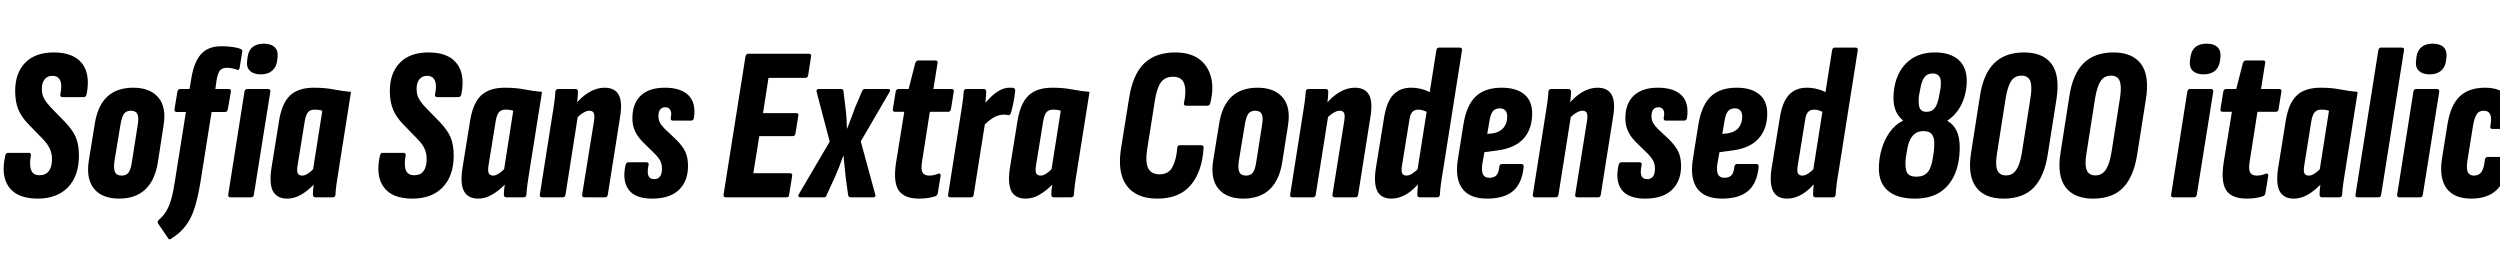 <svg xmlns="http://www.w3.org/2000/svg" xmlns:xlink="http://www.w3.org/1999/xlink" width="273.648" height="28.8"><path fill="black" d="M4.13 21.74L4.13 21.74Q1.90 21.74 0.98 20.48Q0.07 19.22 0.58 17.02L0.58 17.02Q0.65 16.73 0.86 16.73L0.86 16.73L3.14 16.73Q3.43 16.73 3.38 17.02L3.38 17.02Q3.19 18.07 3.41 18.62Q3.62 19.18 4.32 19.18L4.32 19.18Q4.99 19.18 5.34 18.73Q5.69 18.29 5.69 17.40L5.69 17.40Q5.69 16.80 5.46 16.30Q5.23 15.79 4.73 15.26L4.73 15.26L3.10 13.58Q2.33 12.79 1.99 11.95Q1.66 11.11 1.66 9.96L1.66 9.96Q1.66 7.99 2.76 6.86Q3.86 5.74 5.88 5.74L5.88 5.74Q8.04 5.74 8.98 6.94Q9.91 8.14 9.48 10.32L9.48 10.32Q9.41 10.63 9.17 10.63L9.17 10.63L6.84 10.63Q6.55 10.63 6.60 10.32L6.60 10.32Q6.82 9.34 6.59 8.82Q6.36 8.30 5.74 8.30L5.74 8.30Q5.18 8.30 4.88 8.69Q4.58 9.07 4.58 9.72L4.58 9.72Q4.58 10.32 4.80 10.74Q5.02 11.16 5.47 11.66L5.47 11.66L7.15 13.39Q7.94 14.21 8.29 15.01Q8.64 15.82 8.64 17.02L8.64 17.02Q8.64 19.25 7.44 20.50Q6.24 21.74 4.13 21.74ZM13.03 21.74L13.03 21.74Q11.21 21.74 10.31 20.68Q9.41 19.61 9.72 17.59L9.72 17.59L10.37 13.58Q10.68 11.57 11.74 10.58Q12.79 9.60 14.59 9.60L14.59 9.60Q16.42 9.60 17.33 10.67Q18.24 11.74 17.90 13.75L17.90 13.75L17.28 17.76Q16.97 19.73 15.90 20.74Q14.83 21.74 13.03 21.74ZM13.32 19.22L13.32 19.22Q13.82 19.22 14.08 18.88Q14.33 18.53 14.45 17.66L14.45 17.66L15.07 13.70Q15.22 12.86 15.04 12.49Q14.86 12.12 14.33 12.12L14.33 12.12Q13.80 12.12 13.56 12.47Q13.32 12.82 13.18 13.68L13.18 13.68L12.53 17.62Q12.41 18.46 12.59 18.84Q12.77 19.22 13.32 19.22ZM23.71 8.76L23.57 9.74L25.01 9.74Q25.32 9.74 25.27 10.03L25.27 10.03L24.94 11.95Q24.89 12.26 24.62 12.26L24.62 12.26L23.16 12.26L21.94 19.94Q21.67 21.58 21.31 22.73Q20.95 23.88 20.35 24.68Q19.75 25.49 18.72 26.14L18.72 26.14Q18.50 26.28 18.41 26.09L18.41 26.09L17.30 24.46Q17.18 24.24 17.38 24.07L17.38 24.07Q17.86 23.66 18.18 23.15Q18.50 22.63 18.73 21.85Q18.96 21.07 19.13 19.92L19.13 19.92L20.35 12.26L19.37 12.26Q19.06 12.26 19.10 11.95L19.10 11.95L19.42 10.03Q19.49 9.74 19.73 9.74L19.73 9.74L20.74 9.74L20.95 8.54Q21.24 6.77 22.01 5.92Q22.78 5.06 24.24 5.06L24.24 5.06Q24.96 5.06 25.51 5.15Q26.06 5.23 26.30 5.35L26.30 5.35Q26.57 5.45 26.52 5.64L26.52 5.64L26.23 7.42Q26.18 7.73 25.94 7.63L25.94 7.63Q25.70 7.54 25.42 7.48Q25.13 7.42 24.84 7.42L24.84 7.42Q24.31 7.42 24.07 7.72Q23.83 8.02 23.71 8.76L23.71 8.76ZM27.48 21.60L25.25 21.60Q24.94 21.60 24.98 21.31L24.98 21.31L26.76 10.03Q26.81 9.74 27.07 9.74L27.07 9.74L29.33 9.74Q29.47 9.74 29.54 9.82Q29.62 9.89 29.59 10.03L29.59 10.03L27.79 21.31Q27.74 21.60 27.48 21.60L27.48 21.60ZM28.54 8.14L28.54 8.14Q27.77 8.14 27.36 7.75Q26.95 7.37 27.05 6.65L27.05 6.65L27.10 6.26Q27.19 5.52 27.65 5.15Q28.10 4.78 28.87 4.78L28.87 4.78Q29.66 4.78 30.06 5.16Q30.46 5.54 30.38 6.26L30.38 6.26L30.34 6.65Q30.24 7.37 29.78 7.75Q29.33 8.14 28.54 8.14ZM31.44 21.74L31.44 21.74Q30.34 21.74 29.89 20.95Q29.45 20.16 29.71 18.41L29.71 18.41L30.55 13.20Q30.86 11.28 31.76 10.44Q32.66 9.60 34.37 9.60L34.37 9.60Q35.54 9.60 36.53 9.79Q37.51 9.98 38.42 10.06L38.42 10.06L37.08 18.55Q36.94 19.42 36.84 20.10Q36.74 20.78 36.72 21.31L36.72 21.31Q36.70 21.60 36.41 21.60L36.41 21.60L34.54 21.60Q34.25 21.60 34.25 21.31L34.25 21.31Q34.25 21.07 34.27 20.78Q34.30 20.50 34.34 20.21L34.34 20.21Q33.67 20.90 32.94 21.32Q32.21 21.74 31.44 21.74ZM33.10 19.22L33.10 19.22Q33.34 19.22 33.65 19.03Q33.96 18.84 34.27 18.53L34.27 18.53L35.28 12.12Q35.06 12.05 34.85 12.02Q34.63 12.00 34.42 12.00L34.42 12.00Q33.96 12.00 33.71 12.29Q33.46 12.58 33.34 13.37L33.34 13.37L32.57 18.12Q32.47 18.72 32.59 18.97Q32.71 19.22 33.10 19.22ZM45.14 21.74L45.14 21.74Q42.91 21.74 42 20.48Q41.09 19.22 41.59 17.02L41.59 17.02Q41.66 16.73 41.88 16.73L41.88 16.73L44.16 16.73Q44.45 16.73 44.40 17.02L44.40 17.02Q44.21 18.07 44.42 18.62Q44.64 19.18 45.34 19.18L45.34 19.18Q46.01 19.18 46.36 18.73Q46.70 18.29 46.70 17.40L46.70 17.40Q46.70 16.80 46.48 16.30Q46.25 15.79 45.74 15.26L45.74 15.26L44.11 13.58Q43.34 12.79 43.01 11.95Q42.67 11.11 42.67 9.96L42.67 9.96Q42.67 7.99 43.78 6.86Q44.88 5.74 46.90 5.74L46.90 5.74Q49.06 5.74 49.99 6.94Q50.93 8.14 50.50 10.32L50.50 10.32Q50.42 10.63 50.18 10.63L50.18 10.63L47.86 10.63Q47.57 10.63 47.62 10.32L47.62 10.32Q47.83 9.34 47.60 8.82Q47.38 8.30 46.75 8.30L46.75 8.30Q46.20 8.30 45.90 8.69Q45.60 9.07 45.60 9.72L45.60 9.72Q45.60 10.32 45.82 10.74Q46.03 11.16 46.49 11.66L46.49 11.66L48.17 13.39Q48.96 14.21 49.31 15.01Q49.66 15.82 49.66 17.02L49.66 17.02Q49.66 19.25 48.46 20.50Q47.26 21.74 45.14 21.74ZM52.34 21.74L52.34 21.74Q51.24 21.74 50.80 20.95Q50.35 20.16 50.62 18.41L50.62 18.41L51.46 13.20Q51.77 11.28 52.67 10.44Q53.57 9.60 55.27 9.60L55.27 9.60Q56.45 9.60 57.43 9.79Q58.42 9.98 59.33 10.06L59.33 10.06L57.98 18.55Q57.84 19.42 57.74 20.10Q57.65 20.78 57.62 21.31L57.62 21.31Q57.60 21.60 57.31 21.60L57.31 21.60L55.44 21.60Q55.15 21.60 55.15 21.31L55.15 21.31Q55.15 21.07 55.18 20.78Q55.20 20.50 55.25 20.21L55.25 20.21Q54.58 20.90 53.84 21.32Q53.11 21.74 52.34 21.74ZM54 19.22L54 19.22Q54.24 19.22 54.55 19.03Q54.86 18.84 55.18 18.53L55.18 18.53L56.18 12.12Q55.97 12.05 55.75 12.02Q55.54 12.00 55.32 12.00L55.32 12.00Q54.86 12.00 54.61 12.29Q54.36 12.58 54.24 13.37L54.24 13.37L53.47 18.12Q53.38 18.72 53.50 18.97Q53.62 19.22 54 19.22ZM66.24 21.60L64.01 21.60Q63.67 21.60 63.72 21.31L63.72 21.31L65.02 13.25Q65.11 12.62 64.99 12.37Q64.87 12.12 64.51 12.12L64.51 12.12Q64.22 12.12 63.85 12.34Q63.48 12.55 63.10 12.96L63.10 12.96L62.88 11.54Q63.65 10.58 64.49 10.09Q65.33 9.60 66.17 9.60L66.17 9.60Q67.30 9.60 67.73 10.39Q68.16 11.18 67.85 12.96L67.85 12.96L66.53 21.31Q66.48 21.60 66.24 21.60L66.24 21.60ZM61.58 21.60L59.35 21.60Q59.04 21.60 59.09 21.31L59.09 21.31L60.43 12.79Q60.58 11.93 60.67 11.24Q60.77 10.56 60.79 10.03L60.79 10.03Q60.84 9.74 61.10 9.74L61.10 9.74L62.98 9.74Q63.26 9.74 63.26 10.03L63.26 10.03Q63.26 10.44 63.19 11.03Q63.12 11.62 63.07 12.05L63.07 12.05L63.26 12.65L61.90 21.31Q61.85 21.60 61.58 21.60L61.58 21.60ZM71.38 21.74L71.38 21.74Q69.53 21.74 68.81 20.76Q68.09 19.78 68.47 18.07L68.47 18.07Q68.54 17.76 68.81 17.76L68.81 17.76L70.75 17.76Q70.90 17.76 70.97 17.86Q71.04 17.95 70.99 18.07L70.99 18.07Q70.82 18.84 70.97 19.22Q71.11 19.61 71.62 19.61L71.62 19.61Q72.02 19.61 72.24 19.32Q72.46 19.03 72.46 18.48L72.46 18.48Q72.46 17.98 72.28 17.62Q72.10 17.26 71.64 16.80L71.64 16.80L70.37 15.55Q69.82 15 69.52 14.38Q69.22 13.75 69.22 12.96L69.22 12.96Q69.22 11.33 70.14 10.46Q71.06 9.60 72.77 9.60L72.77 9.60Q74.54 9.60 75.37 10.44Q76.20 11.28 75.96 12.89L75.96 12.89Q75.91 13.20 75.65 13.20L75.65 13.20L73.66 13.20Q73.37 13.20 73.42 12.89L73.42 12.89Q73.54 12.36 73.38 12.05Q73.22 11.74 72.84 11.74L72.84 11.74Q72.46 11.74 72.26 11.99Q72.07 12.24 72.07 12.72L72.07 12.72Q72.07 13.10 72.22 13.39Q72.36 13.68 72.72 14.06L72.72 14.06L73.99 15.26Q74.69 15.94 75.00 16.58Q75.31 17.23 75.31 18.17L75.31 18.17Q75.31 19.82 74.32 20.78Q73.32 21.74 71.38 21.74ZM86.09 21.60L79.46 21.60Q79.15 21.60 79.20 21.31L79.20 21.31L81.60 6.17Q81.67 5.88 81.91 5.88L81.91 5.88L88.51 5.88Q88.85 5.88 88.78 6.17L88.78 6.17L88.46 8.23Q88.42 8.52 88.15 8.52L88.15 8.52L84.12 8.52L83.52 12.38L87.12 12.38Q87.46 12.38 87.38 12.67L87.38 12.67L87.07 14.62Q87.02 14.90 86.78 14.90L86.78 14.90L83.11 14.90L82.46 18.96L86.45 18.96Q86.76 18.96 86.71 19.25L86.71 19.25L86.38 21.31Q86.35 21.60 86.09 21.60L86.09 21.60ZM90.22 21.60L87.60 21.60Q87.48 21.60 87.41 21.52Q87.34 21.43 87.41 21.31L87.41 21.31L90.82 15.50L89.38 10.03Q89.35 9.91 89.41 9.83Q89.47 9.74 89.62 9.74L89.62 9.74L92.04 9.74Q92.33 9.74 92.33 10.03L92.33 10.03L92.54 11.76Q92.62 12.31 92.65 12.90Q92.69 13.49 92.71 14.06L92.71 14.06L92.74 14.06Q92.95 13.49 93.18 12.90Q93.41 12.31 93.60 11.76L93.60 11.76L94.34 10.03Q94.44 9.74 94.68 9.74L94.68 9.74L97.22 9.74Q97.37 9.74 97.42 9.83Q97.46 9.91 97.39 10.03L97.39 10.03L94.22 15.48L95.81 21.31Q95.90 21.60 95.57 21.60L95.57 21.60L93.14 21.60Q92.86 21.60 92.83 21.31L92.83 21.31L92.57 19.42Q92.50 18.84 92.45 18.24Q92.40 17.64 92.33 17.06L92.33 17.06L92.30 17.06Q92.09 17.66 91.85 18.28Q91.61 18.89 91.37 19.42L91.37 19.42L90.50 21.31Q90.43 21.60 90.22 21.60L90.22 21.60ZM100.61 21.74L100.61 21.74Q98.95 21.74 98.35 20.81Q97.75 19.87 98.09 17.74L98.09 17.74L98.98 12.24L97.99 12.24Q97.68 12.24 97.73 11.95L97.73 11.95L98.04 10.03Q98.11 9.74 98.35 9.74L98.35 9.74L99.46 9.74L100.18 6.91Q100.30 6.62 100.49 6.62L100.49 6.62L102.38 6.62Q102.70 6.62 102.62 6.91L102.62 6.91L102.17 9.74L104.14 9.74Q104.45 9.74 104.40 10.03L104.40 10.03L104.09 11.95Q104.04 12.24 103.78 12.24L103.78 12.24L101.78 12.24L100.94 17.59Q100.78 18.53 100.98 18.88Q101.18 19.22 101.69 19.22L101.69 19.22Q102.00 19.22 102.24 19.16Q102.48 19.10 102.70 19.01L102.70 19.01Q102.82 18.96 102.90 19.03Q102.98 19.10 102.96 19.25L102.96 19.25L102.65 21.14Q102.62 21.38 102.38 21.48L102.38 21.48Q102.02 21.60 101.58 21.67Q101.14 21.74 100.61 21.74ZM106.27 21.60L104.04 21.60Q103.73 21.60 103.78 21.31L103.78 21.31L105.12 12.79Q105.26 11.93 105.36 11.24Q105.46 10.56 105.48 10.03L105.48 10.03Q105.53 9.74 105.79 9.74L105.79 9.74L107.66 9.74Q107.95 9.74 107.95 10.03L107.95 10.03Q107.95 10.44 107.88 11.03Q107.81 11.62 107.76 12.05L107.76 12.05L107.95 12.65L106.58 21.31Q106.54 21.60 106.27 21.60L106.27 21.60ZM107.57 13.87L107.57 13.87L107.74 11.38Q108.10 10.97 108.52 10.56Q108.94 10.15 109.45 9.88Q109.97 9.60 110.50 9.60L110.50 9.60Q110.66 9.60 110.77 9.60Q110.88 9.60 110.98 9.65L110.98 9.65Q111.14 9.72 111.12 9.94L111.12 9.94Q111.07 10.49 110.95 11.12Q110.83 11.76 110.66 12.34L110.66 12.34Q110.57 12.65 110.35 12.60L110.35 12.60Q110.26 12.58 110.15 12.56Q110.04 12.55 109.85 12.55L109.85 12.55Q109.46 12.55 109.06 12.72Q108.65 12.89 108.28 13.19Q107.90 13.49 107.57 13.87ZM112.27 21.74L112.27 21.74Q111.17 21.74 110.72 20.95Q110.28 20.16 110.54 18.41L110.54 18.41L111.38 13.20Q111.70 11.28 112.60 10.44Q113.50 9.60 115.20 9.60L115.20 9.60Q116.38 9.60 117.36 9.79Q118.34 9.98 119.26 10.06L119.26 10.06L117.91 18.55Q117.77 19.42 117.67 20.10Q117.58 20.78 117.55 21.31L117.55 21.31Q117.53 21.60 117.24 21.60L117.24 21.60L115.37 21.60Q115.08 21.60 115.08 21.31L115.08 21.31Q115.08 21.07 115.10 20.78Q115.13 20.50 115.18 20.21L115.18 20.21Q114.50 20.90 113.77 21.32Q113.04 21.74 112.27 21.74ZM113.93 19.22L113.93 19.22Q114.17 19.22 114.48 19.03Q114.79 18.84 115.10 18.53L115.10 18.53L116.11 12.12Q115.90 12.05 115.68 12.02Q115.46 12.00 115.25 12.00L115.25 12.00Q114.79 12.00 114.54 12.29Q114.29 12.58 114.17 13.37L114.17 13.37L113.40 18.12Q113.30 18.72 113.42 18.97Q113.54 19.22 113.93 19.22ZM126.67 21.74L126.67 21.74Q124.39 21.74 123.34 20.34Q122.28 18.94 122.71 16.22L122.71 16.22L123.58 10.80Q123.98 8.18 125.22 6.96Q126.46 5.74 128.66 5.74L128.66 5.74Q130.22 5.74 131.21 6.43Q132.19 7.13 132.54 8.38Q132.89 9.62 132.48 11.28L132.48 11.28Q132.41 11.57 132.17 11.57L132.17 11.57L129.86 11.57Q129.53 11.57 129.60 11.28L129.60 11.28Q129.89 9.91 129.62 9.16Q129.36 8.40 128.40 8.40L128.40 8.40Q127.54 8.40 127.09 8.99Q126.65 9.58 126.43 10.90L126.43 10.90L125.57 16.32Q125.35 17.74 125.68 18.41Q126.00 19.08 126.94 19.08L126.94 19.08Q127.90 19.08 128.33 18.29Q128.76 17.50 128.86 16.20L128.86 16.20Q128.88 15.89 129.14 15.89L129.14 15.89L131.47 15.89Q131.59 15.89 131.68 15.96Q131.76 16.03 131.74 16.20L131.74 16.20Q131.59 18.77 130.34 20.26Q129.10 21.74 126.67 21.74ZM136.10 21.74L136.10 21.74Q134.28 21.74 133.38 20.68Q132.48 19.61 132.79 17.59L132.79 17.59L133.44 13.58Q133.75 11.57 134.81 10.58Q135.86 9.60 137.66 9.60L137.66 9.60Q139.49 9.60 140.40 10.67Q141.31 11.74 140.98 13.75L140.98 13.75L140.35 17.76Q140.04 19.73 138.97 20.74Q137.90 21.74 136.10 21.74ZM136.39 19.22L136.39 19.22Q136.90 19.22 137.15 18.88Q137.40 18.53 137.52 17.66L137.52 17.66L138.14 13.70Q138.29 12.86 138.11 12.49Q137.93 12.12 137.40 12.12L137.40 12.12Q136.87 12.12 136.63 12.47Q136.39 12.82 136.25 13.68L136.25 13.68L135.60 17.62Q135.48 18.46 135.66 18.84Q135.84 19.22 136.39 19.22ZM148.37 21.60L146.14 21.60Q145.80 21.60 145.85 21.31L145.85 21.31L147.14 13.25Q147.24 12.62 147.12 12.37Q147.00 12.12 146.64 12.12L146.64 12.12Q146.35 12.12 145.98 12.34Q145.61 12.55 145.22 12.96L145.22 12.96L145.01 11.54Q145.78 10.58 146.62 10.09Q147.46 9.60 148.30 9.60L148.30 9.60Q149.42 9.60 149.86 10.39Q150.29 11.18 149.98 12.96L149.98 12.96L148.66 21.31Q148.61 21.60 148.37 21.60L148.37 21.60ZM143.71 21.60L141.48 21.60Q141.17 21.60 141.22 21.31L141.22 21.31L142.56 12.79Q142.70 11.93 142.80 11.24Q142.90 10.56 142.92 10.03L142.92 10.03Q142.97 9.74 143.23 9.74L143.23 9.74L145.10 9.74Q145.39 9.74 145.39 10.03L145.39 10.03Q145.39 10.44 145.32 11.03Q145.25 11.62 145.20 12.05L145.20 12.05L145.39 12.65L144.02 21.31Q143.98 21.60 143.71 21.60L143.71 21.60ZM152.30 21.74L152.30 21.74Q151.20 21.74 150.77 20.93Q150.34 20.11 150.60 18.41L150.60 18.41L151.49 12.94Q151.75 11.21 152.48 10.40Q153.22 9.60 154.44 9.60L154.44 9.60Q155.06 9.60 155.65 9.76Q156.24 9.91 156.79 10.25L156.79 10.25L156.43 12.38Q156.10 12.19 155.82 12.10Q155.54 12.00 155.23 12.00L155.23 12.00Q154.97 12.00 154.78 12.11Q154.58 12.22 154.45 12.47Q154.32 12.72 154.27 13.13L154.27 13.13L153.46 18.12Q153.36 18.72 153.48 18.97Q153.60 19.22 153.96 19.22L153.96 19.22Q154.27 19.22 154.63 18.98Q154.99 18.74 155.35 18.34L155.35 18.34L155.57 19.75Q154.78 20.76 153.96 21.25Q153.14 21.74 152.30 21.74ZM157.30 21.60L155.42 21.60Q155.14 21.60 155.14 21.31L155.14 21.31Q155.14 20.90 155.20 20.30Q155.26 19.70 155.30 19.30L155.30 19.30L155.14 18.70L157.22 5.50Q157.27 5.21 157.51 5.21L157.51 5.21L159.77 5.21Q160.08 5.21 160.03 5.50L160.03 5.50L157.97 18.55Q157.82 19.39 157.73 20.09Q157.63 20.78 157.61 21.31L157.61 21.31Q157.58 21.60 157.30 21.60L157.30 21.60ZM162.77 21.74L162.77 21.74Q160.87 21.74 160.06 20.64Q159.24 19.54 159.58 17.42L159.58 17.42L160.18 13.66Q160.51 11.54 161.52 10.57Q162.53 9.60 164.38 9.60L164.38 9.60Q165.96 9.60 166.84 10.32Q167.71 11.04 167.71 12.41L167.71 12.41Q167.71 14.11 166.78 15.16Q165.84 16.20 163.97 16.46L163.97 16.46L162.48 16.66L162.26 17.88Q162.14 18.70 162.32 19.08Q162.50 19.46 163.03 19.46L163.03 19.46Q163.54 19.46 163.80 19.18Q164.06 18.89 164.11 18.24L164.11 18.24Q164.16 17.95 164.42 17.95L164.42 17.95L166.51 17.95Q166.80 17.95 166.78 18.26L166.78 18.26Q166.61 20.04 165.64 20.89Q164.66 21.74 162.77 21.74ZM163.01 13.39L162.79 14.66L163.42 14.59Q164.18 14.47 164.58 13.98Q164.98 13.49 164.98 12.79L164.98 12.79Q164.98 11.86 164.16 11.86L164.16 11.86Q163.66 11.86 163.39 12.20Q163.13 12.55 163.01 13.39L163.01 13.39ZM174.94 21.60L172.70 21.60Q172.37 21.60 172.42 21.31L172.42 21.31L173.71 13.25Q173.81 12.62 173.69 12.37Q173.57 12.12 173.21 12.12L173.21 12.12Q172.92 12.12 172.55 12.34Q172.18 12.55 171.79 12.96L171.79 12.96L171.58 11.54Q172.34 10.58 173.18 10.09Q174.02 9.60 174.86 9.60L174.86 9.60Q175.99 9.60 176.42 10.39Q176.86 11.18 176.54 12.96L176.54 12.96L175.22 21.31Q175.18 21.60 174.94 21.60L174.94 21.60ZM170.28 21.60L168.05 21.60Q167.74 21.60 167.78 21.31L167.78 21.31L169.13 12.79Q169.27 11.93 169.37 11.24Q169.46 10.56 169.49 10.03L169.49 10.03Q169.54 9.74 169.80 9.74L169.80 9.74L171.67 9.74Q171.96 9.74 171.96 10.03L171.96 10.03Q171.96 10.44 171.89 11.03Q171.82 11.62 171.77 12.05L171.77 12.05L171.96 12.65L170.59 21.31Q170.54 21.60 170.28 21.60L170.28 21.60ZM180.07 21.74L180.07 21.74Q178.22 21.74 177.50 20.76Q176.78 19.78 177.17 18.07L177.17 18.07Q177.24 17.76 177.50 17.76L177.50 17.76L179.45 17.76Q179.59 17.76 179.66 17.86Q179.74 17.95 179.69 18.07L179.69 18.07Q179.52 18.84 179.66 19.22Q179.81 19.61 180.31 19.61L180.31 19.61Q180.72 19.61 180.94 19.32Q181.15 19.03 181.15 18.48L181.15 18.48Q181.15 17.98 180.97 17.62Q180.79 17.26 180.34 16.80L180.34 16.80L179.06 15.55Q178.51 15 178.21 14.38Q177.91 13.75 177.91 12.96L177.91 12.96Q177.91 11.33 178.84 10.46Q179.76 9.60 181.46 9.60L181.46 9.60Q183.24 9.60 184.07 10.44Q184.90 11.28 184.66 12.89L184.66 12.89Q184.61 13.20 184.34 13.20L184.34 13.20L182.35 13.20Q182.06 13.20 182.11 12.89L182.11 12.89Q182.23 12.36 182.08 12.05Q181.92 11.74 181.54 11.74L181.54 11.74Q181.15 11.74 180.96 11.99Q180.77 12.24 180.77 12.72L180.77 12.72Q180.77 13.10 180.91 13.39Q181.06 13.68 181.42 14.06L181.42 14.06L182.69 15.26Q183.38 15.94 183.70 16.58Q184.01 17.23 184.01 18.17L184.01 18.17Q184.01 19.82 183.01 20.78Q182.02 21.74 180.07 21.74ZM188.50 21.74L188.50 21.74Q186.60 21.74 185.78 20.64Q184.97 19.54 185.30 17.42L185.30 17.42L185.90 13.66Q186.24 11.54 187.25 10.57Q188.26 9.60 190.10 9.60L190.10 9.60Q191.69 9.60 192.56 10.32Q193.44 11.04 193.44 12.41L193.44 12.41Q193.44 14.11 192.50 15.16Q191.57 16.20 189.70 16.46L189.70 16.46L188.21 16.66L187.99 17.88Q187.87 18.70 188.05 19.08Q188.23 19.46 188.76 19.46L188.76 19.46Q189.26 19.46 189.53 19.18Q189.79 18.89 189.84 18.24L189.84 18.24Q189.89 17.95 190.15 17.95L190.15 17.95L192.24 17.95Q192.53 17.95 192.50 18.26L192.50 18.26Q192.34 20.04 191.36 20.89Q190.39 21.74 188.50 21.74ZM188.74 13.39L188.52 14.66L189.14 14.59Q189.91 14.47 190.31 13.98Q190.70 13.49 190.70 12.79L190.70 12.79Q190.70 11.86 189.89 11.86L189.89 11.86Q189.38 11.86 189.12 12.20Q188.86 12.55 188.74 13.39L188.74 13.39ZM195.62 21.74L195.62 21.74Q194.52 21.74 194.09 20.93Q193.66 20.11 193.92 18.41L193.92 18.41L194.81 12.94Q195.07 11.21 195.80 10.40Q196.54 9.60 197.76 9.60L197.76 9.60Q198.38 9.60 198.97 9.76Q199.56 9.91 200.11 10.25L200.11 10.25L199.75 12.38Q199.42 12.19 199.14 12.10Q198.86 12.00 198.55 12.00L198.55 12.00Q198.29 12.00 198.10 12.11Q197.90 12.22 197.77 12.47Q197.64 12.72 197.59 13.13L197.59 13.13L196.78 18.12Q196.68 18.72 196.80 18.97Q196.92 19.22 197.28 19.22L197.28 19.22Q197.59 19.22 197.95 18.98Q198.31 18.74 198.67 18.34L198.67 18.34L198.89 19.75Q198.10 20.76 197.28 21.25Q196.46 21.74 195.62 21.74ZM200.62 21.60L198.74 21.60Q198.46 21.60 198.46 21.31L198.46 21.31Q198.46 20.90 198.52 20.30Q198.58 19.70 198.62 19.30L198.62 19.30L198.46 18.70L200.54 5.50Q200.59 5.21 200.83 5.21L200.83 5.21L203.09 5.21Q203.40 5.21 203.35 5.50L203.35 5.50L201.29 18.55Q201.14 19.39 201.05 20.09Q200.95 20.78 200.93 21.31L200.93 21.31Q200.90 21.60 200.62 21.60L200.62 21.60ZM209.59 21.74L209.59 21.74Q207.70 21.74 206.68 20.90Q205.66 20.06 205.66 18.43L205.66 18.43Q205.66 17.38 205.96 16.33Q206.26 15.29 206.86 14.45Q207.46 13.61 208.32 13.20L208.32 13.20Q207.26 12.34 207.26 10.78L207.26 10.78Q207.26 9.29 207.79 8.16Q208.32 7.03 209.33 6.38Q210.34 5.74 211.80 5.74L211.80 5.74Q213.46 5.74 214.37 6.54Q215.28 7.34 215.28 8.86L215.28 8.86Q215.28 9.72 215.04 10.55Q214.80 11.38 214.33 12.06Q213.86 12.74 213.14 13.22L213.14 13.22Q214.51 13.97 214.51 16.10L214.51 16.10Q214.51 17.81 213.97 19.07Q213.43 20.33 212.35 21.04Q211.27 21.74 209.59 21.74ZM209.78 19.34L209.78 19.34Q210.58 19.34 211.00 18.85Q211.42 18.36 211.58 17.21L211.58 17.21L211.66 16.70Q211.75 15.98 211.72 15.47Q211.68 14.95 211.42 14.65Q211.15 14.35 210.53 14.35L210.53 14.35Q209.78 14.35 209.33 14.90Q208.87 15.46 208.70 16.70L208.70 16.70L208.61 17.21Q208.49 18.24 208.69 18.79Q208.90 19.34 209.78 19.34ZM210.89 12.24L210.89 12.24Q211.46 12.24 211.79 11.81Q212.11 11.38 212.26 10.46L212.26 10.46L212.40 9.74Q212.47 9.24 212.44 8.86Q212.40 8.47 212.18 8.26Q211.97 8.04 211.54 8.04L211.54 8.04Q210.96 8.04 210.65 8.45Q210.34 8.86 210.19 9.74L210.19 9.74L210.05 10.46Q209.95 11.23 210.10 11.74Q210.24 12.24 210.89 12.24ZM219.31 21.74L219.31 21.74Q217.22 21.74 216.29 20.47Q215.35 19.20 215.76 16.68L215.76 16.68L216.72 10.54Q217.08 8.11 218.28 6.92Q219.48 5.74 221.54 5.74L221.54 5.74Q223.63 5.74 224.57 7.01Q225.50 8.28 225.10 10.85L225.10 10.85L224.14 16.94Q223.75 19.37 222.59 20.56Q221.42 21.74 219.31 21.74ZM219.58 19.20L219.58 19.20Q220.27 19.20 220.68 18.62Q221.09 18.05 221.30 16.80L221.30 16.80L222.26 10.68Q222.46 9.41 222.22 8.84Q221.98 8.28 221.28 8.28L221.28 8.28Q220.56 8.28 220.16 8.84Q219.77 9.41 219.55 10.68L219.55 10.68L218.59 16.80Q218.38 18.07 218.63 18.64Q218.88 19.20 219.58 19.20ZM229.10 21.74L229.10 21.74Q227.02 21.74 226.08 20.47Q225.14 19.20 225.55 16.68L225.55 16.68L226.51 10.54Q226.87 8.11 228.07 6.92Q229.27 5.74 231.34 5.74L231.34 5.74Q233.42 5.74 234.36 7.01Q235.30 8.28 234.89 10.85L234.89 10.85L233.93 16.94Q233.54 19.37 232.38 20.56Q231.22 21.74 229.10 21.74ZM229.37 19.20L229.37 19.20Q230.06 19.20 230.47 18.62Q230.88 18.05 231.10 16.80L231.10 16.80L232.06 10.68Q232.25 9.41 232.01 8.84Q231.77 8.28 231.07 8.28L231.07 8.28Q230.35 8.28 229.96 8.84Q229.56 9.41 229.34 10.68L229.34 10.68L228.38 16.80Q228.17 18.07 228.42 18.64Q228.67 19.20 229.37 19.20ZM240.14 21.60L237.91 21.60Q237.60 21.60 237.65 21.31L237.65 21.31L239.42 10.03Q239.47 9.74 239.74 9.74L239.74 9.74L241.99 9.74Q242.14 9.74 242.21 9.82Q242.28 9.89 242.26 10.03L242.26 10.03L240.46 21.31Q240.41 21.60 240.14 21.60L240.14 21.60ZM241.20 8.14L241.20 8.14Q240.43 8.14 240.02 7.75Q239.62 7.37 239.71 6.65L239.71 6.65L239.76 6.26Q239.86 5.52 240.31 5.15Q240.77 4.78 241.54 4.78L241.54 4.78Q242.33 4.78 242.72 5.16Q243.12 5.54 243.05 6.26L243.05 6.26L243.00 6.65Q242.90 7.37 242.45 7.75Q241.99 8.14 241.20 8.14ZM245.93 21.74L245.93 21.74Q244.27 21.74 243.67 20.81Q243.07 19.87 243.41 17.74L243.41 17.74L244.30 12.24L243.31 12.24Q243.00 12.24 243.05 11.95L243.05 11.95L243.36 10.03Q243.43 9.74 243.67 9.74L243.67 9.74L244.78 9.74L245.50 6.91Q245.62 6.62 245.81 6.62L245.81 6.62L247.70 6.62Q248.02 6.62 247.94 6.91L247.94 6.91L247.49 9.74L249.46 9.74Q249.77 9.74 249.72 10.03L249.72 10.03L249.41 11.95Q249.36 12.24 249.10 12.24L249.10 12.24L247.10 12.24L246.26 17.59Q246.10 18.53 246.30 18.88Q246.50 19.22 247.01 19.22L247.01 19.22Q247.32 19.22 247.56 19.16Q247.80 19.10 248.02 19.01L248.02 19.01Q248.14 18.96 248.22 19.03Q248.30 19.10 248.28 19.25L248.28 19.25L247.97 21.14Q247.94 21.38 247.70 21.48L247.70 21.48Q247.34 21.60 246.90 21.67Q246.46 21.74 245.93 21.74ZM251.09 21.74L251.09 21.74Q249.98 21.74 249.54 20.95Q249.10 20.16 249.36 18.41L249.36 18.41L250.20 13.20Q250.51 11.28 251.41 10.44Q252.31 9.60 254.02 9.60L254.02 9.60Q255.19 9.60 256.18 9.79Q257.16 9.98 258.07 10.06L258.07 10.06L256.73 18.55Q256.58 19.42 256.49 20.10Q256.39 20.78 256.37 21.31L256.37 21.31Q256.34 21.60 256.06 21.60L256.06 21.60L254.18 21.60Q253.90 21.60 253.90 21.31L253.90 21.31Q253.90 21.07 253.92 20.78Q253.94 20.50 253.99 20.21L253.99 20.21Q253.32 20.90 252.59 21.32Q251.86 21.74 251.09 21.74ZM252.74 19.22L252.74 19.22Q252.98 19.22 253.30 19.03Q253.61 18.84 253.92 18.53L253.92 18.53L254.93 12.12Q254.71 12.05 254.50 12.02Q254.28 12.00 254.06 12.00L254.06 12.00Q253.61 12.00 253.36 12.29Q253.10 12.58 252.98 13.37L252.98 13.37L252.22 18.12Q252.12 18.72 252.24 18.97Q252.36 19.22 252.74 19.22ZM260.35 21.60L258.05 21.60Q257.78 21.60 257.83 21.31L257.83 21.31L260.33 5.50Q260.38 5.21 260.64 5.21L260.64 5.21L262.87 5.21Q263.02 5.21 263.10 5.28Q263.18 5.35 263.14 5.50L263.14 5.50L260.64 21.31Q260.59 21.60 260.35 21.60L260.35 21.60ZM264.89 21.60L262.66 21.60Q262.34 21.60 262.39 21.31L262.39 21.31L264.17 10.03Q264.22 9.74 264.48 9.74L264.48 9.74L266.74 9.74Q266.88 9.74 266.95 9.82Q267.02 9.89 267.00 10.03L267.00 10.03L265.20 21.31Q265.15 21.60 264.89 21.60L264.89 21.60ZM265.94 8.14L265.94 8.14Q265.18 8.14 264.77 7.75Q264.36 7.37 264.46 6.65L264.46 6.65L264.50 6.26Q264.60 5.52 265.06 5.15Q265.51 4.78 266.28 4.78L266.28 4.78Q267.07 4.78 267.47 5.16Q267.86 5.54 267.79 6.26L267.79 6.26L267.74 6.65Q267.65 7.37 267.19 7.75Q266.74 8.14 265.94 8.14ZM270.50 21.74L270.50 21.74Q268.63 21.74 267.80 20.62Q266.98 19.49 267.29 17.40L267.29 17.40L267.91 13.54Q268.25 11.50 269.24 10.55Q270.24 9.60 272.02 9.60L272.02 9.60Q273.86 9.60 274.72 10.76Q275.57 11.93 275.11 13.82L275.11 13.82Q275.04 14.11 274.82 14.11L274.82 14.11L272.83 14.11Q272.52 14.11 272.59 13.82L272.59 13.82Q272.76 12.96 272.58 12.54Q272.40 12.12 271.85 12.12L271.85 12.12Q271.37 12.12 271.12 12.47Q270.86 12.82 270.70 13.73L270.70 13.73L270.07 17.64Q269.95 18.48 270.13 18.85Q270.31 19.22 270.79 19.22L270.79 19.22Q271.34 19.22 271.62 18.82Q271.90 18.41 271.99 17.50L271.99 17.50Q272.04 17.18 272.30 17.18L272.30 17.18L274.27 17.18Q274.58 17.18 274.54 17.50L274.54 17.50Q274.37 19.66 273.37 20.70Q272.38 21.74 270.50 21.74Z"/></svg>